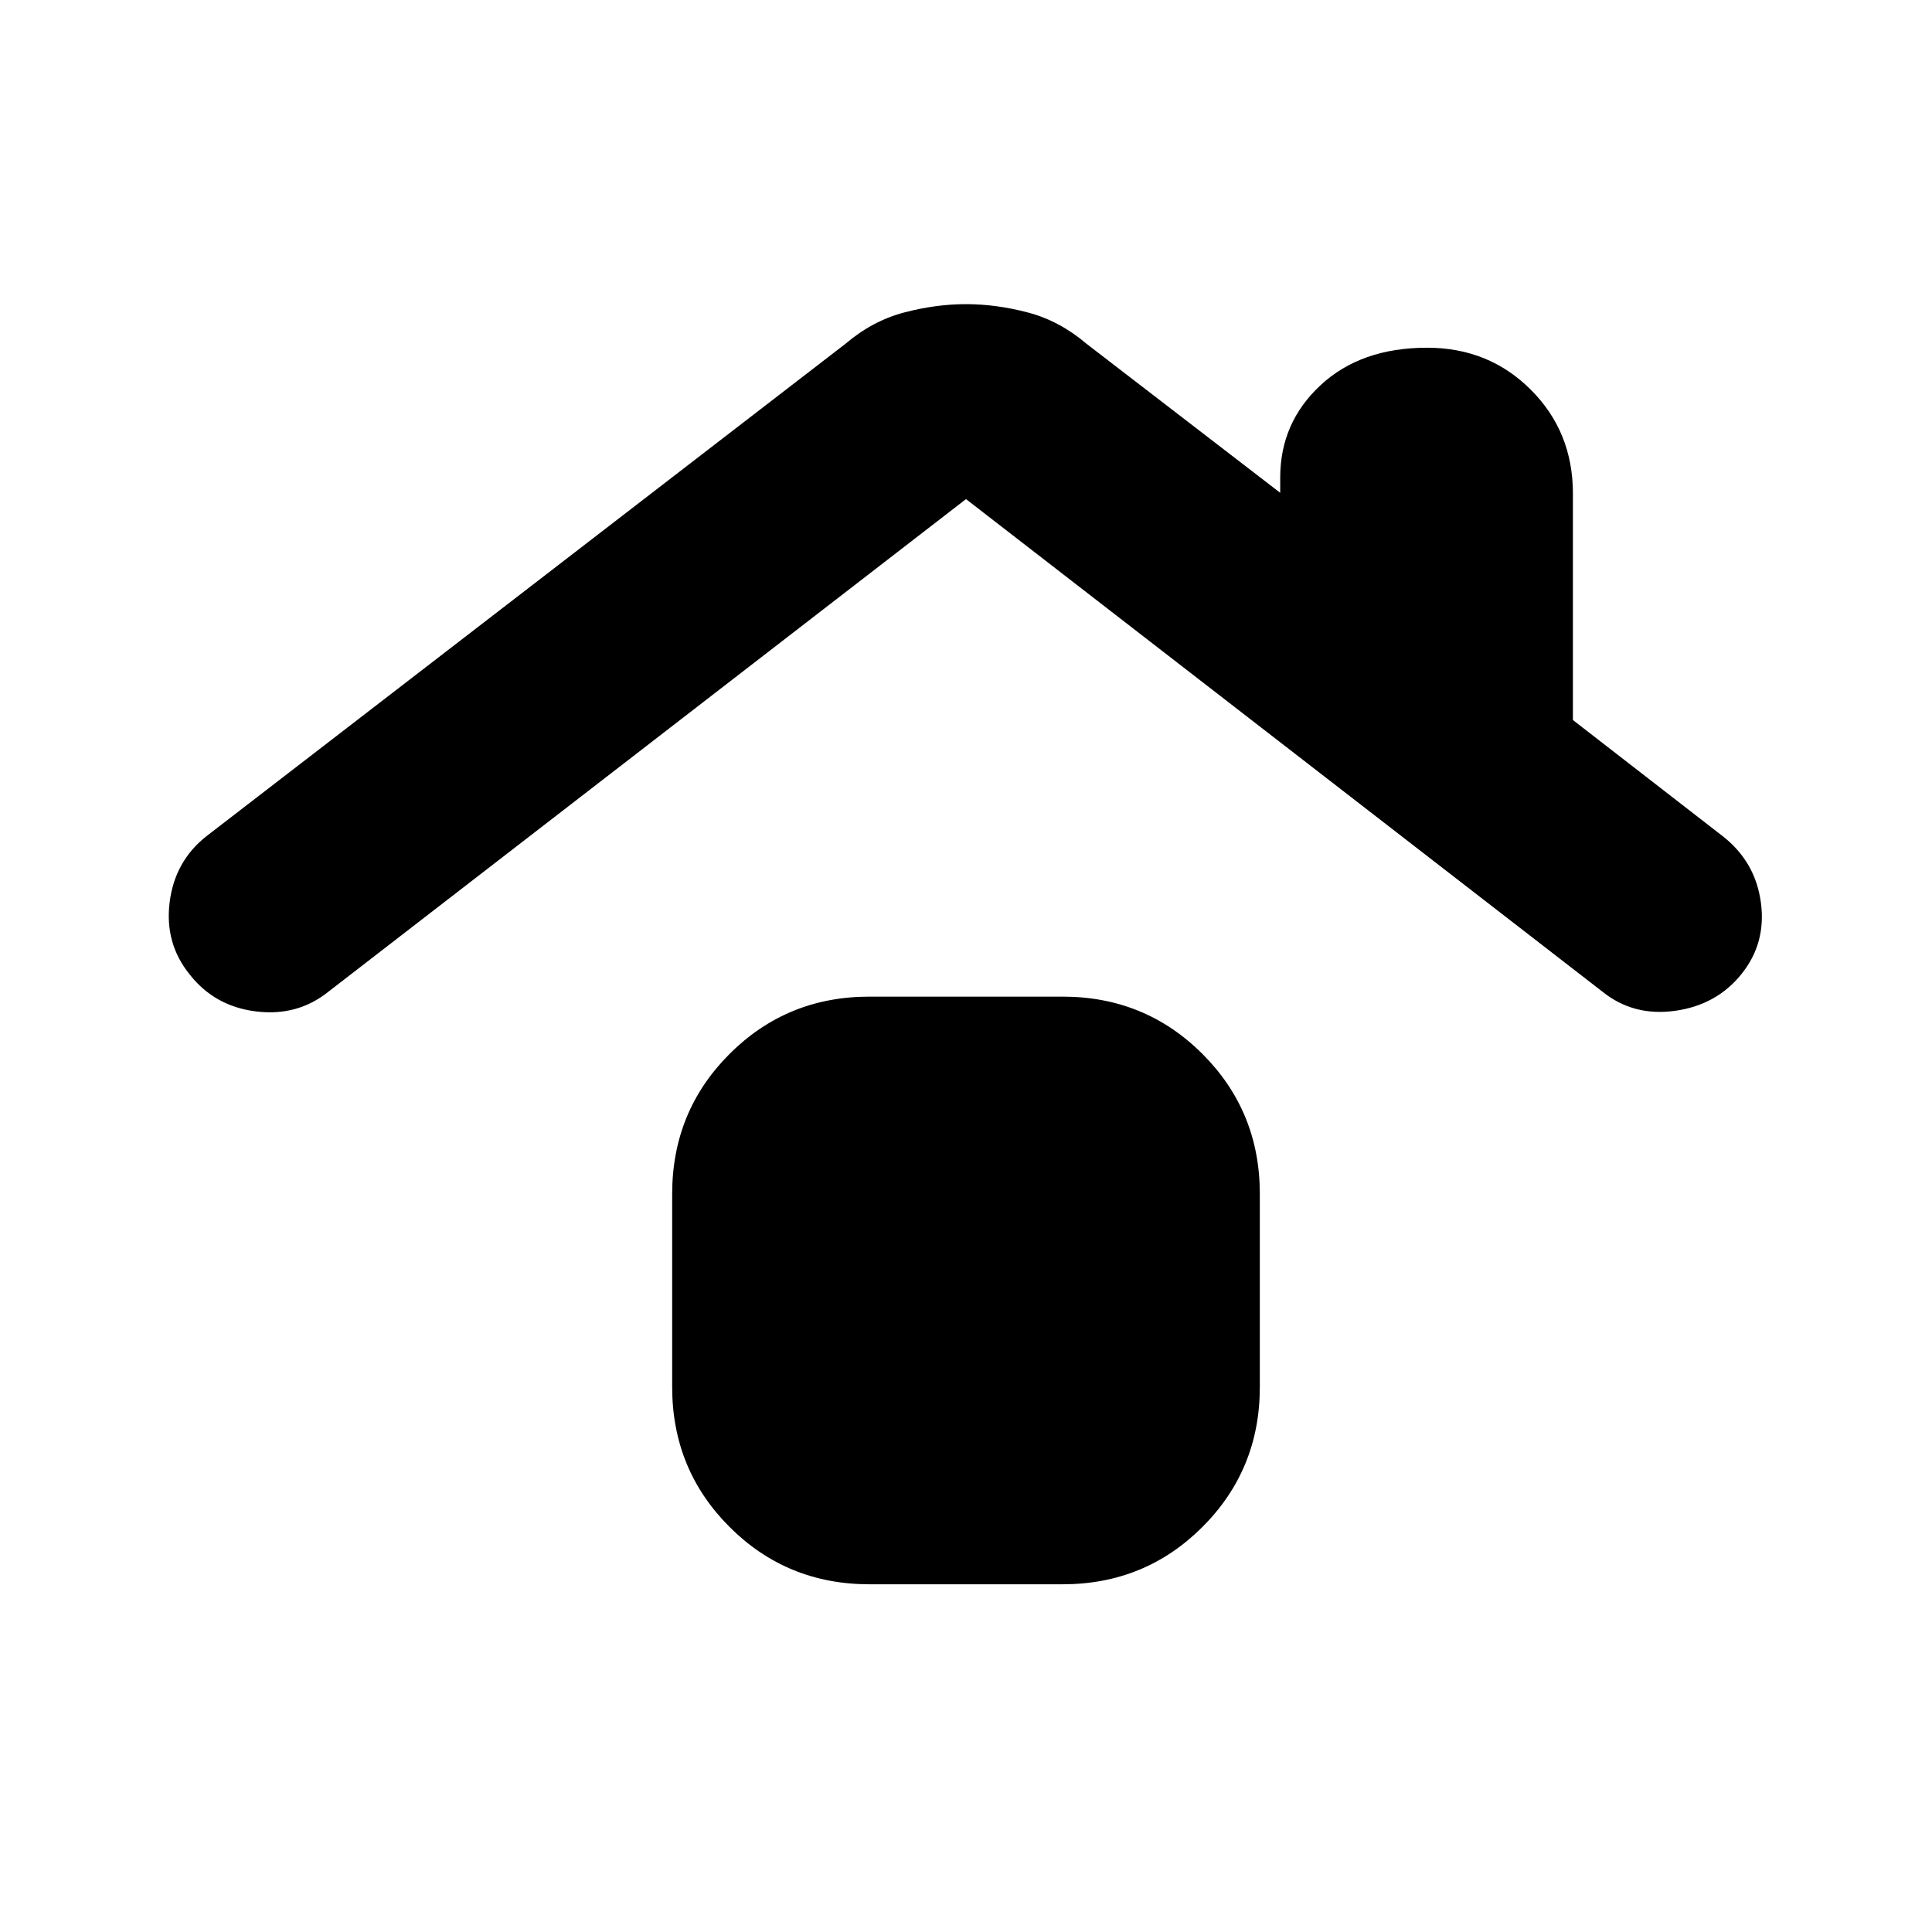 <svg xmlns="http://www.w3.org/2000/svg" height="20" viewBox="0 -960 960 960" width="20"><path d="M432-172.78q-41 0-69.5-28.5t-28.5-69.5v-96q0-41.01 28.5-69.51 28.5-28.49 69.5-28.49h96q41 0 69.5 28.49 28.5 28.5 28.5 69.51v96q0 41-28.5 69.5t-69.5 28.5h-96ZM163.22-467.26q-15.39 12.39-36.05 9.83-20.65-2.57-33.04-18.53-12.39-15.39-9.83-35.76 2.57-20.37 18.23-32.74l317.64-244.76q13.39-11.39 29.13-15.52 15.74-4.13 30.7-4.13 14.96 0 30.7 4.13 15.74 4.13 29.13 15.52l96.3 74.09v-7.57q0-27.26 20.04-45.89 20.05-18.63 52.96-18.63 30.65 0 51.54 20.89 20.9 20.89 20.9 51.55v112.56l74.47 57.74q16.2 12.68 18.93 32.91 2.73 20.22-9.67 35.61-12.39 15.4-33.04 18.24-20.65 2.85-36.04-9.54L480-712 163.22-467.26Z"/></svg>